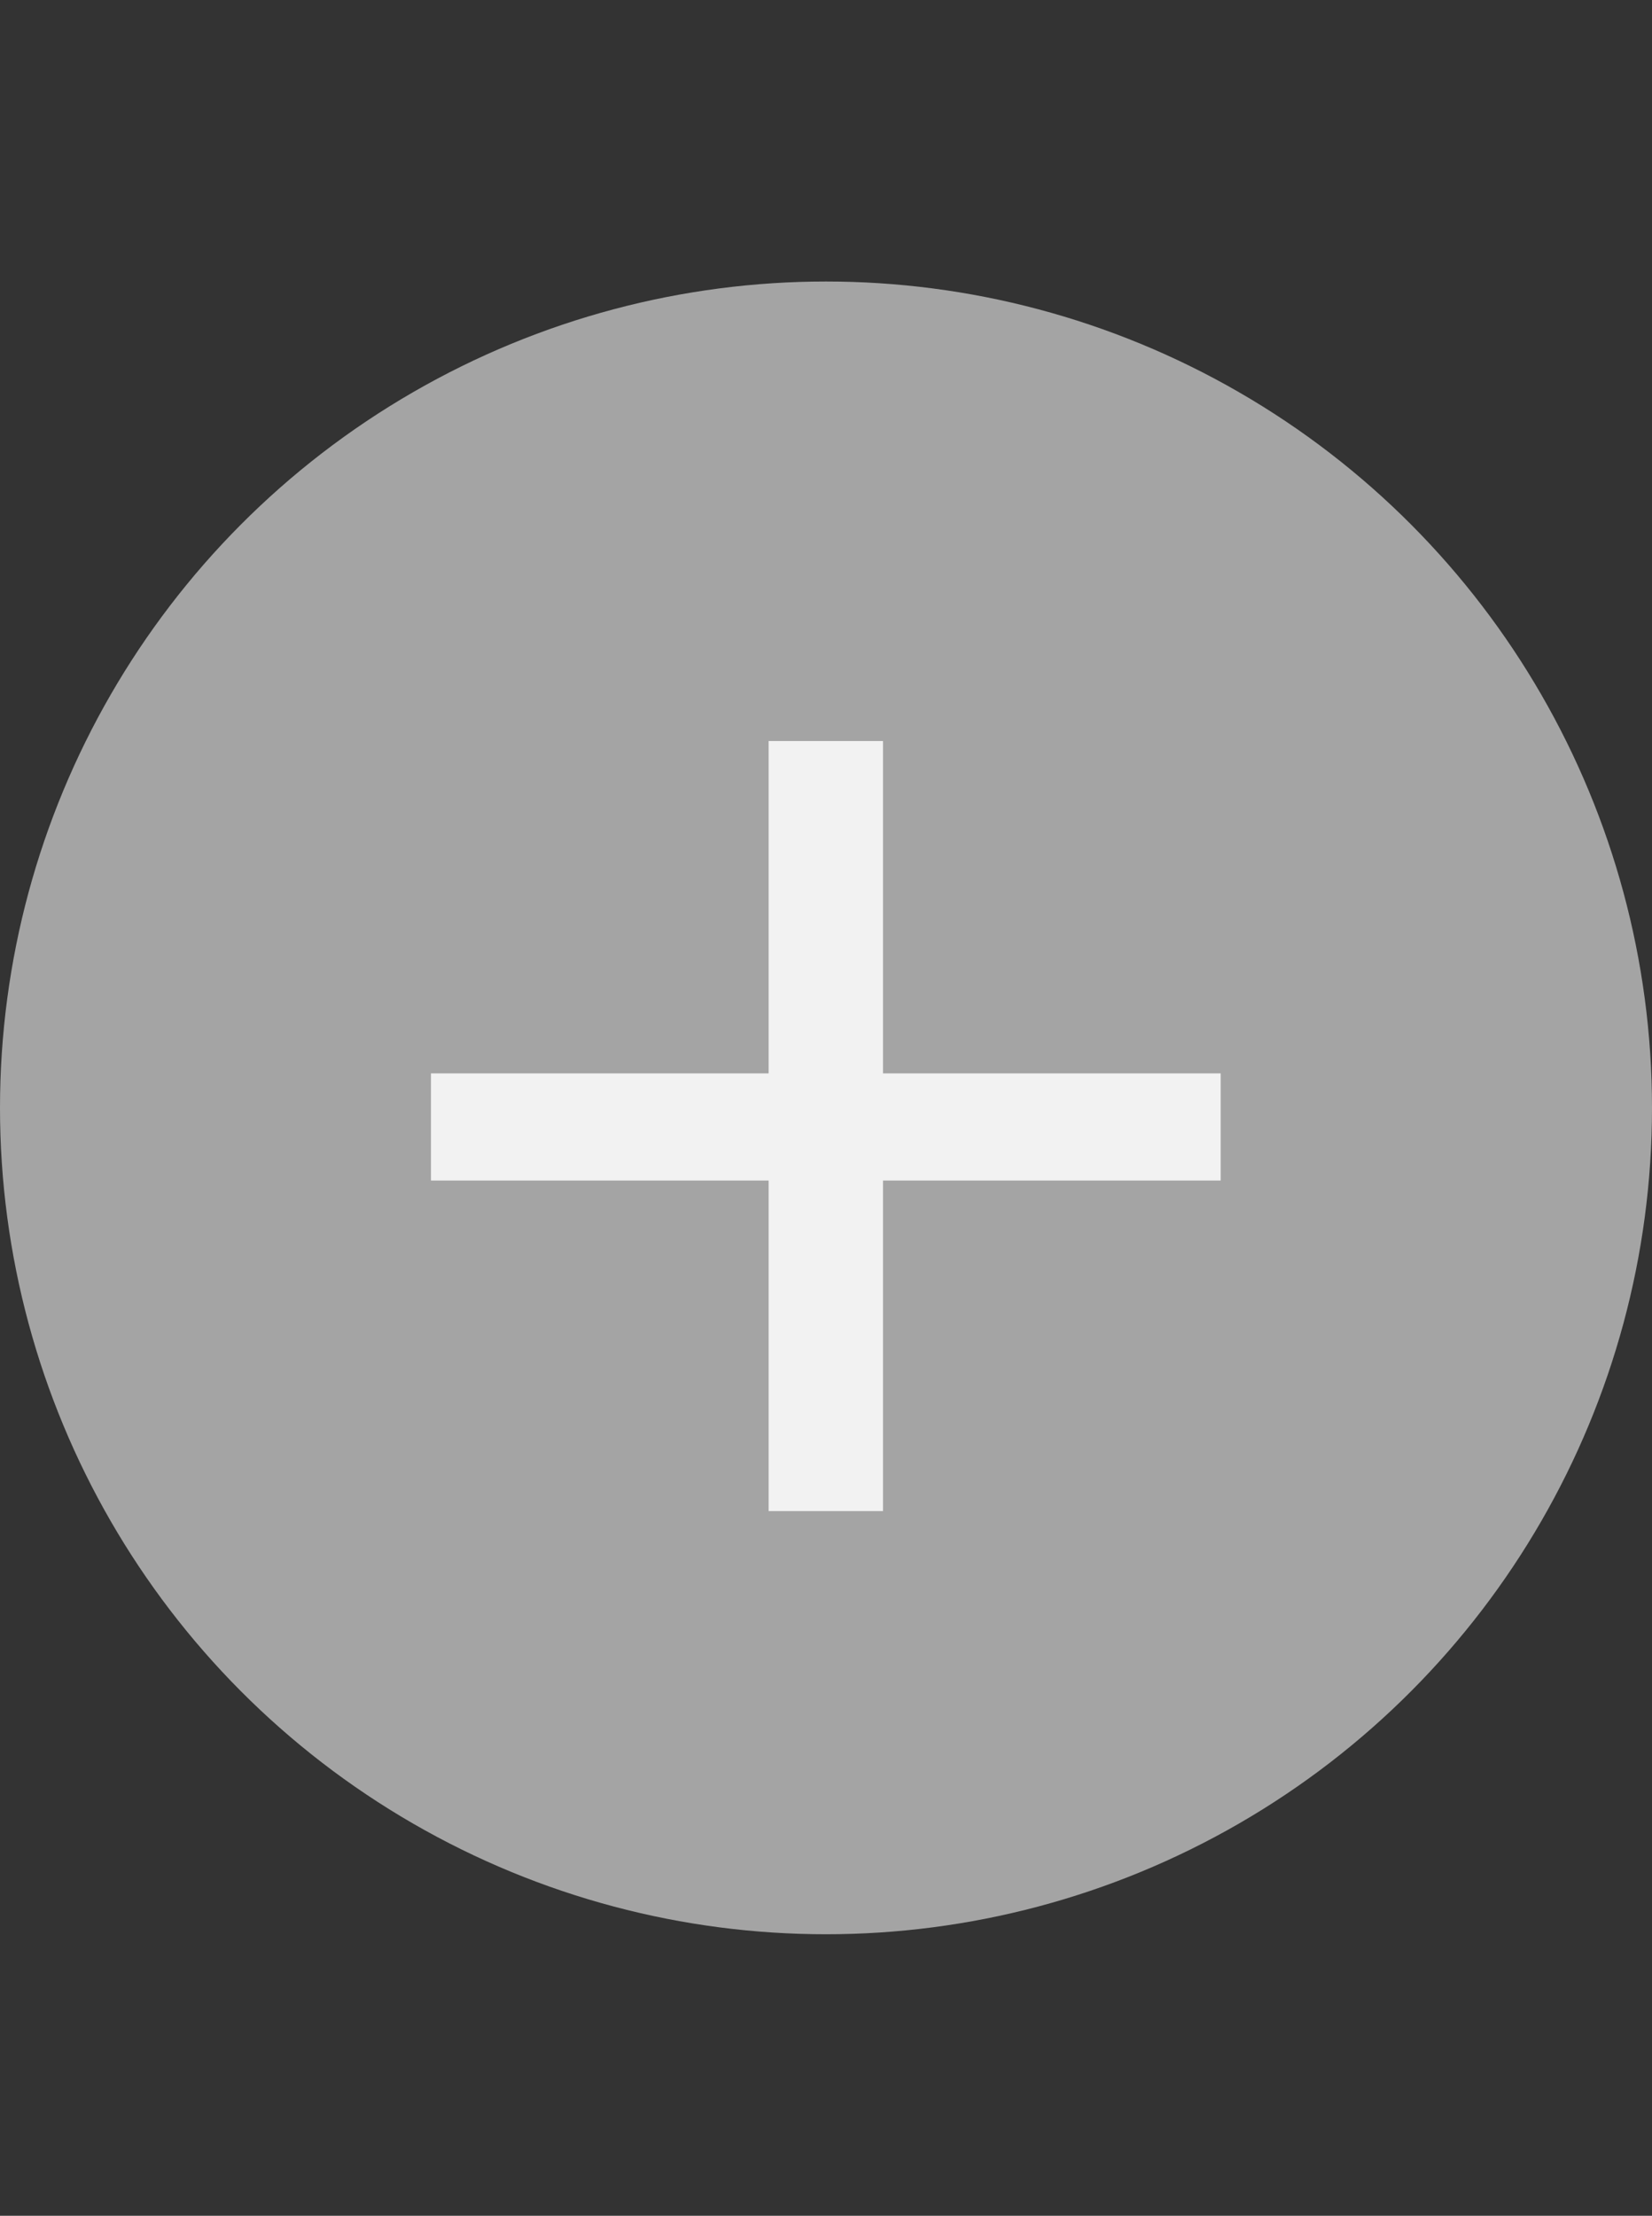 <svg xmlns="http://www.w3.org/2000/svg" width="182" height="244" fill="none" viewBox="0 0 182 244">
  <rect x="0" y="0" width="182" height="244" fill="#333333" stroke="none"/>
  <circle cx="91" cy="122" r="91" fill="#B6B6B6" fill-opacity=".86"/>
  <path fill="#F2F2F2" d="M84.68 166.4V81.6h12.6v84.8h-12.6ZM47.48 130v-11.8h87V130h-87Z"/>
</svg>
